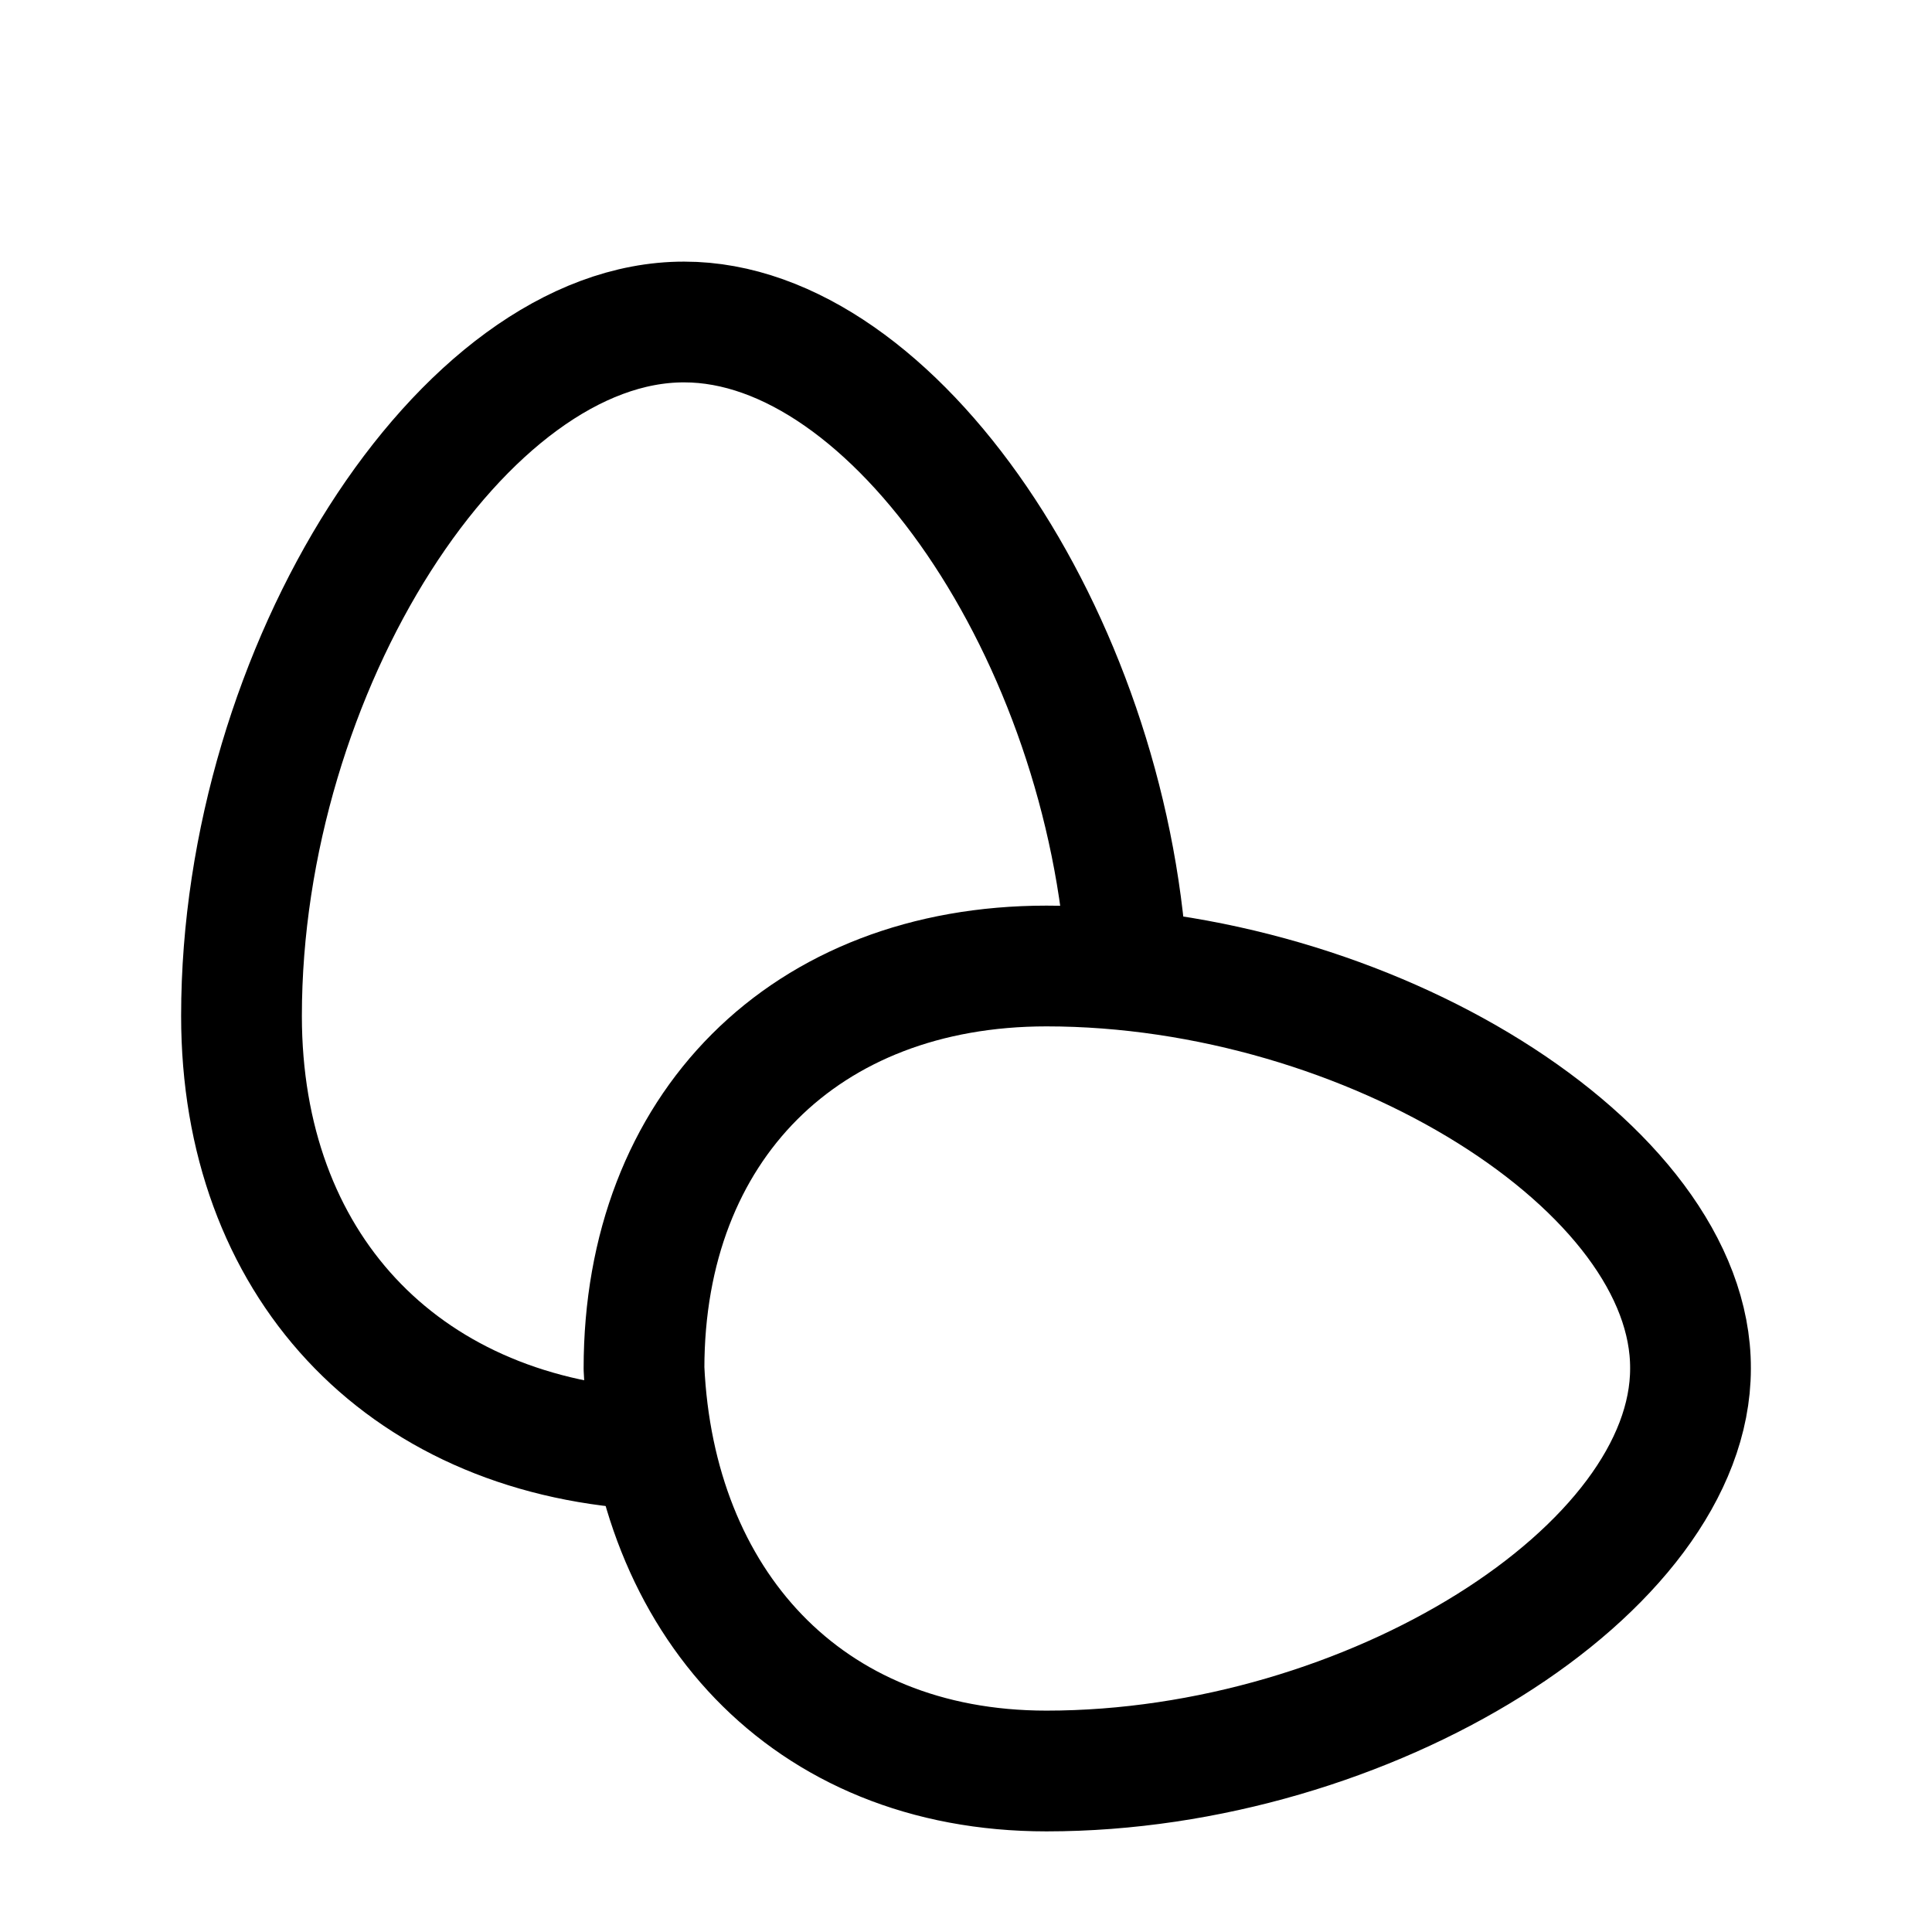 <svg xmlns="http://www.w3.org/2000/svg" fill="none" stroke-linecap="round" stroke-linejoin="round" viewBox="0 0 24 24" stroke-width="1.5" stroke="currentColor" aria-hidden="true" data-slot="icon" height="16px" width="16px">
  <path d="M13 22c-3 0-4.868-2.118-5-5 0-3 2-5 5-5 4 0 8.01 2.5 8 5 0 2.5-4 5-8 5"/>
  <path d="M8 18c-3.03-.196-5-2.309-5-5.38C3 8.313 5.75 3.995 8.5 4c2.614 0 5.248 3.915 5.5 8"/>
</svg>
